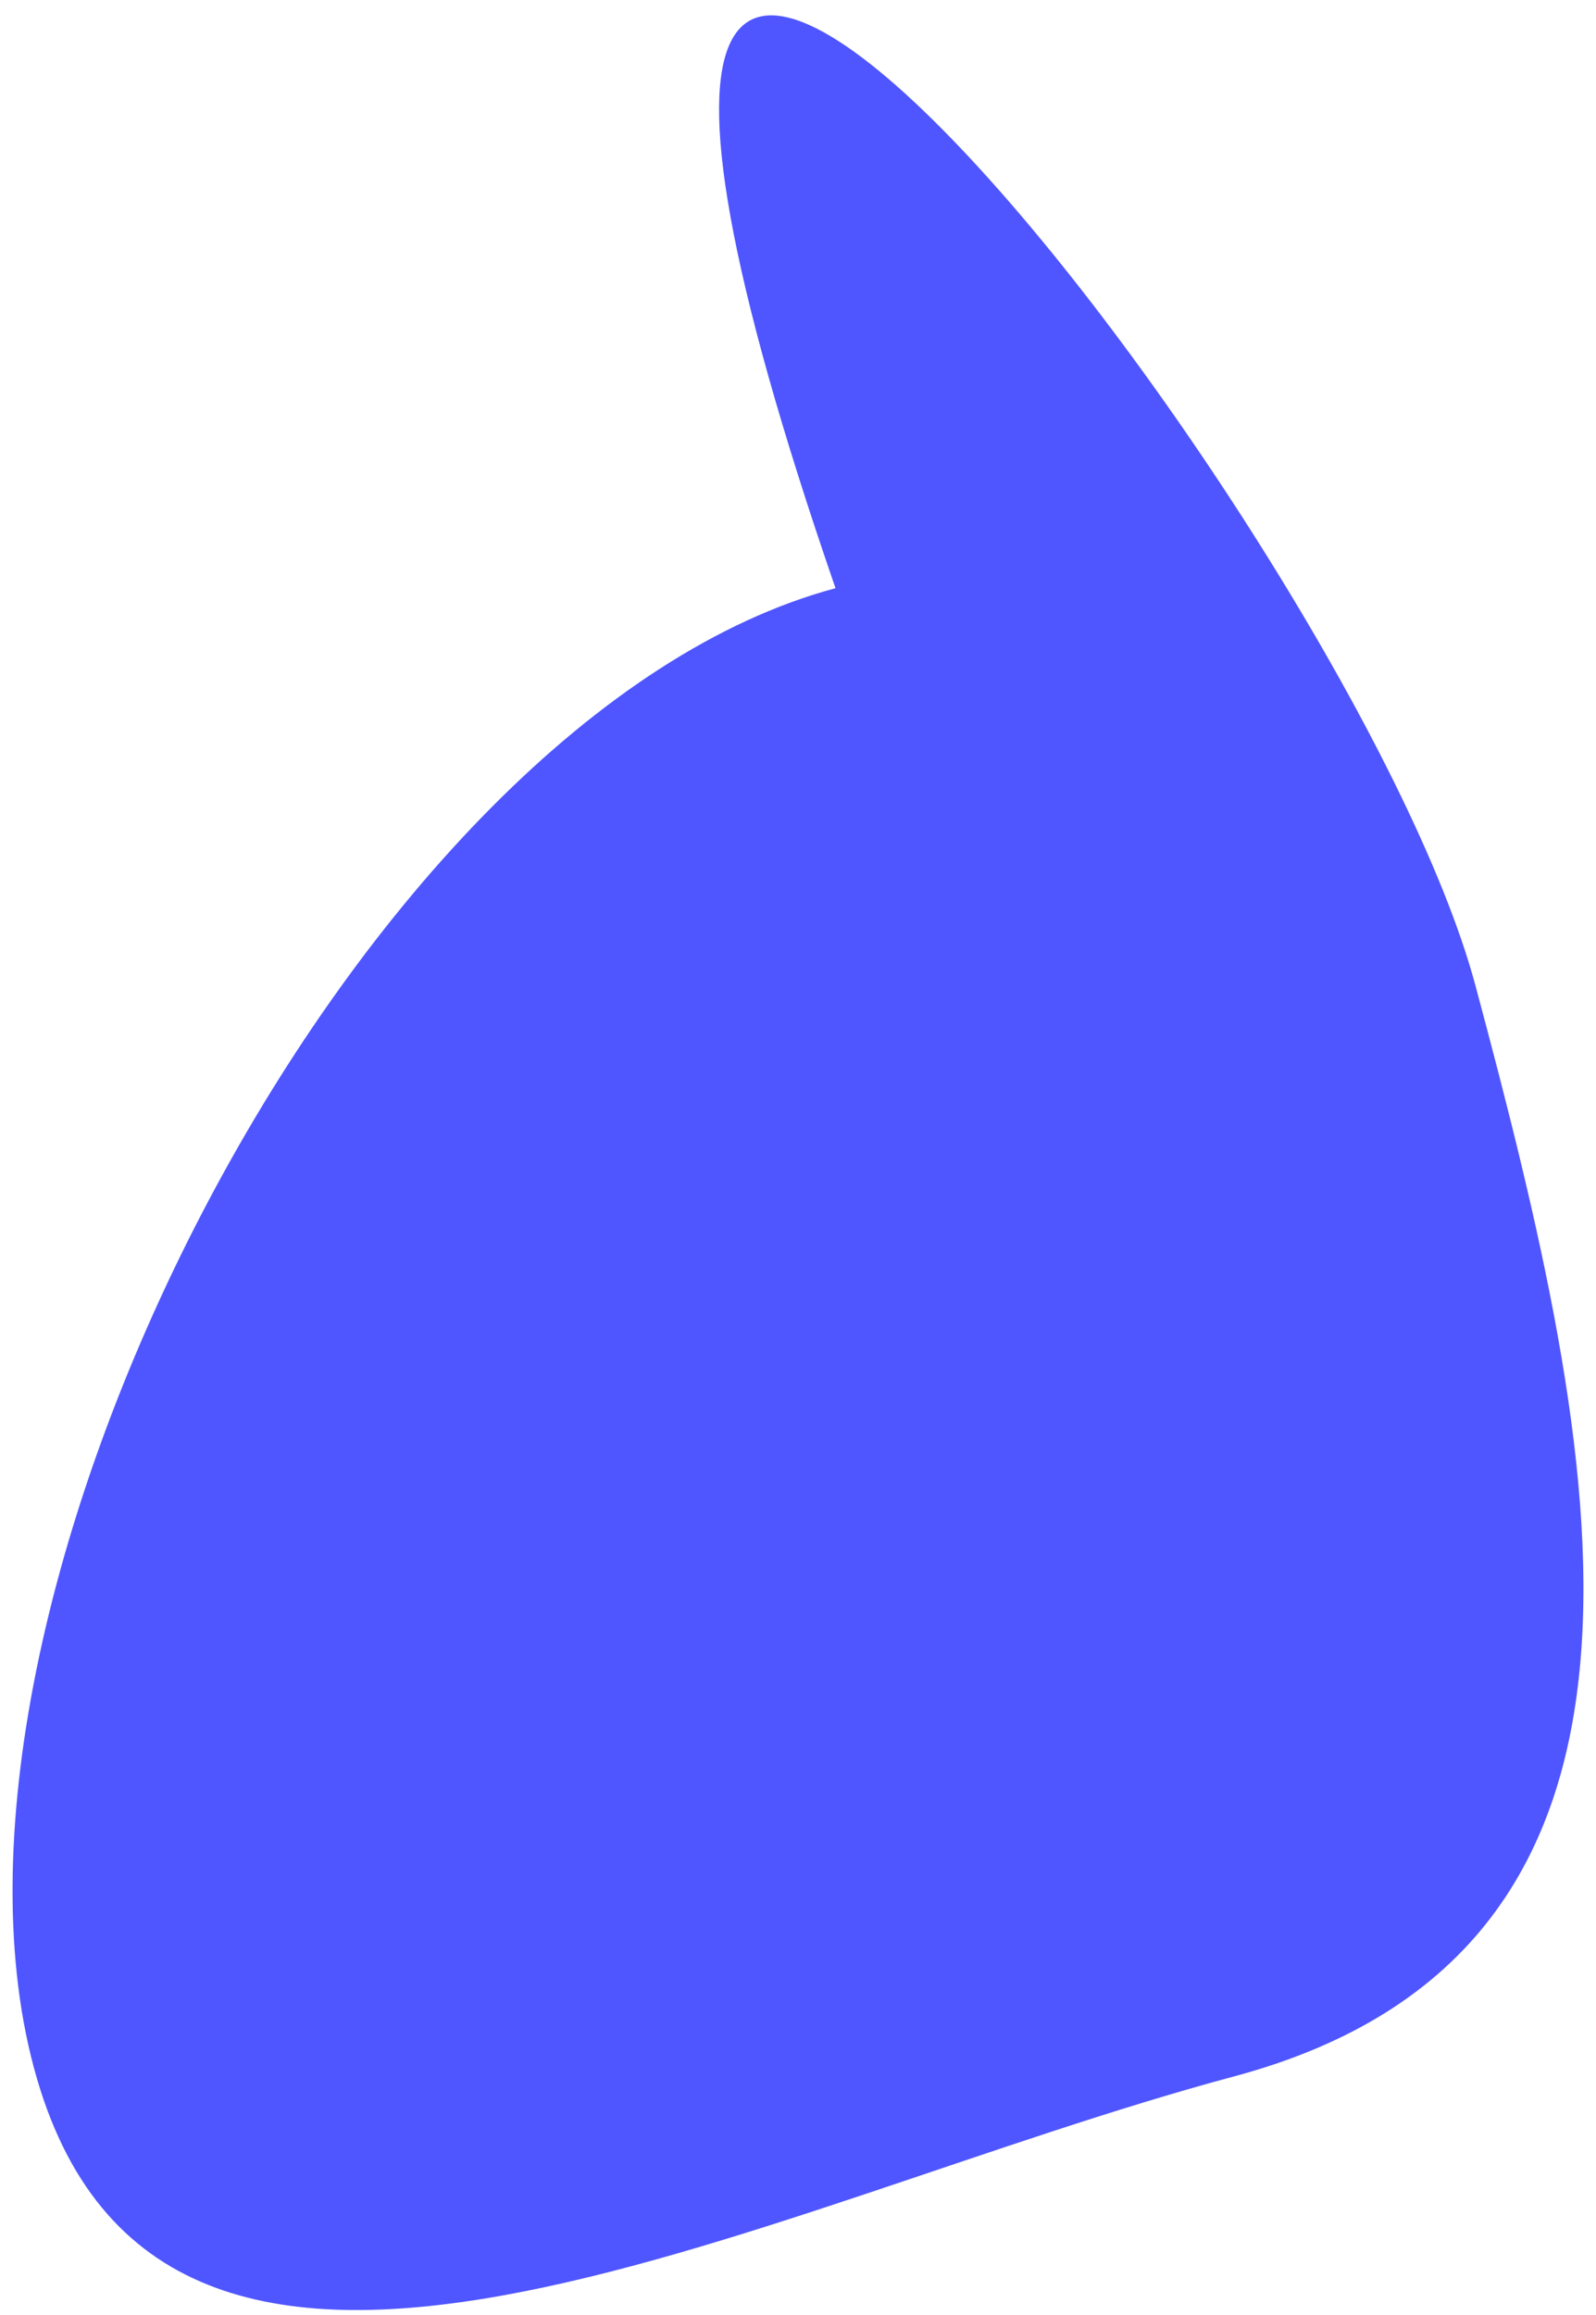 <svg width="100" height="145" viewBox="0 0 100 145" fill="none" xmlns="http://www.w3.org/2000/svg">
<path d="M52.35 36.842C24.555 -43.708 84.587 32.399 92.449 61.74C100.311 91.08 107.2 122.049 77.326 130.054C47.452 138.059 9.982 158.841 2.12 129.5C-5.742 100.159 22.476 44.847 52.35 36.842Z" fill="#4F56FF"/>
</svg>
